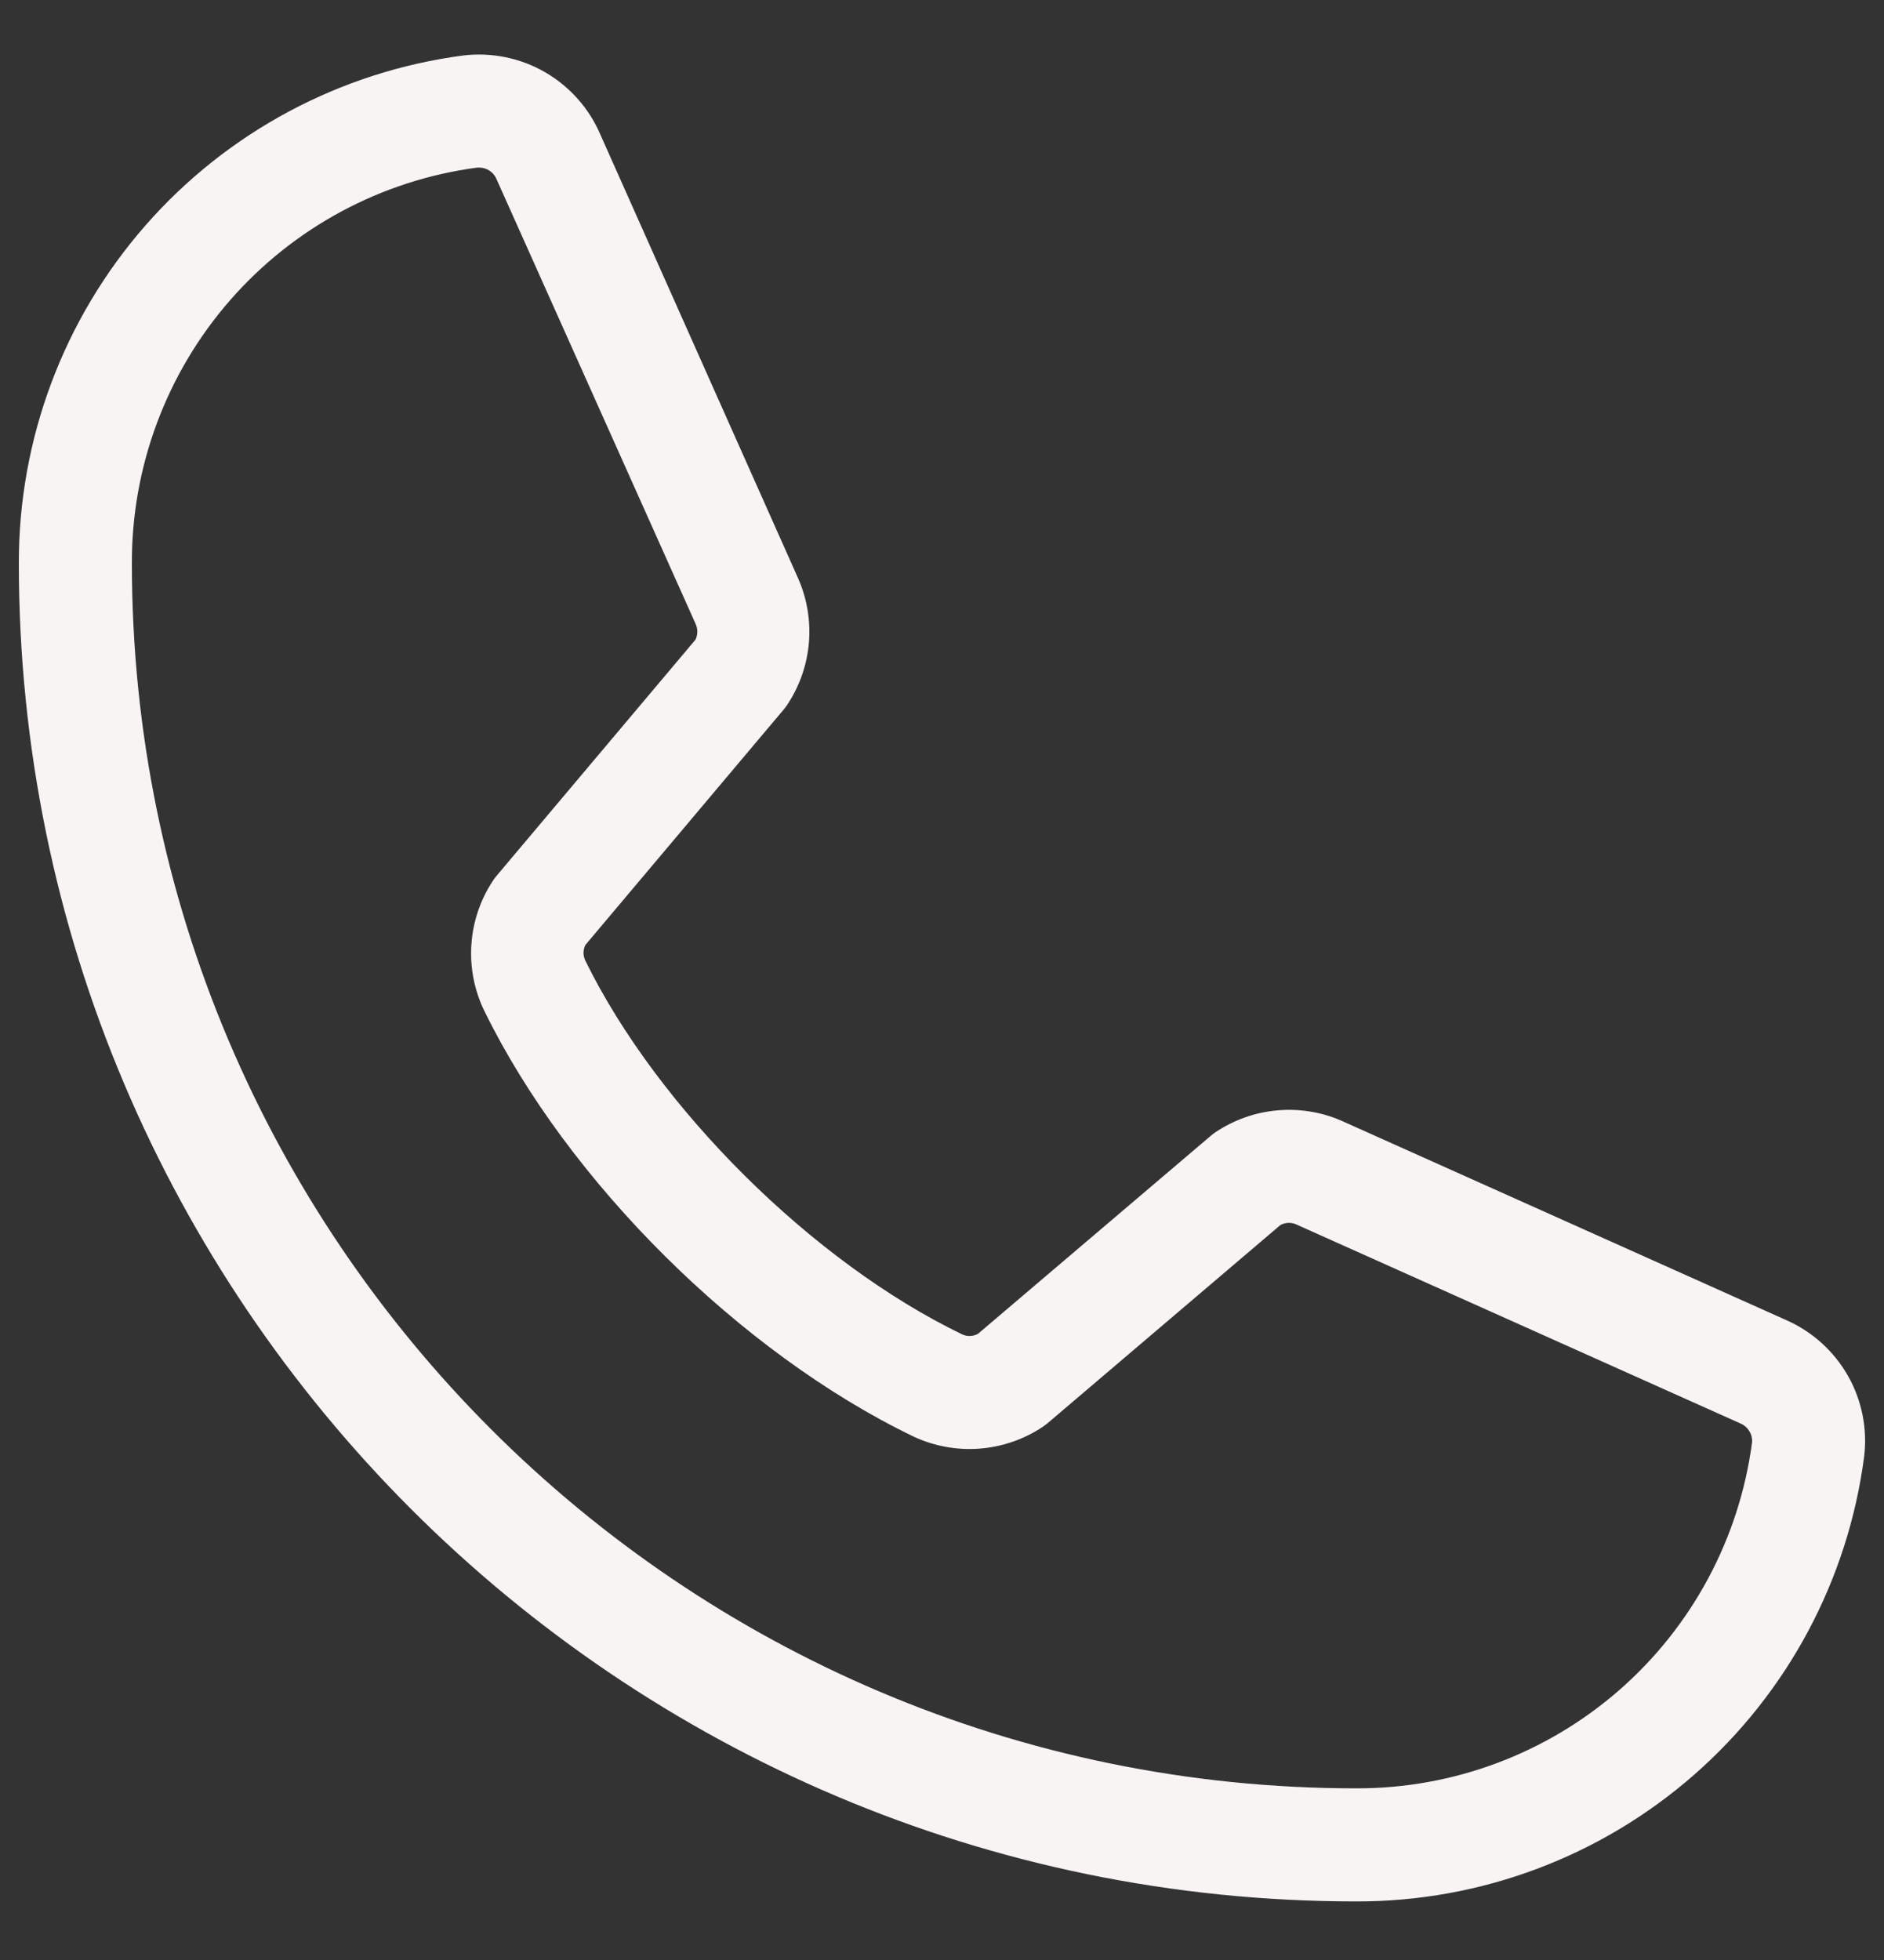 <svg width="25" height="26" viewBox="0 0 25 26" fill="none" xmlns="http://www.w3.org/2000/svg">
<rect x="0" y="0" width="25" height="26" fill="#333333" stroke="none"/>
<path d="M23.699 17.51L17.794 14.864C17.526 14.749 17.234 14.703 16.944 14.73C16.655 14.756 16.376 14.855 16.134 15.016C16.109 15.032 16.086 15.05 16.064 15.069L12.977 17.694C12.945 17.711 12.91 17.721 12.873 17.722C12.837 17.724 12.801 17.716 12.768 17.701C10.784 16.744 8.729 14.701 7.768 12.745C7.752 12.712 7.743 12.677 7.743 12.64C7.743 12.604 7.752 12.568 7.768 12.535L10.401 9.41C10.42 9.387 10.438 9.363 10.454 9.338C10.613 9.094 10.709 8.816 10.734 8.526C10.758 8.236 10.71 7.945 10.594 7.679L7.966 1.784C7.817 1.436 7.559 1.146 7.231 0.957C6.903 0.768 6.522 0.691 6.146 0.736C4.513 0.951 3.013 1.753 1.928 2.993C0.843 4.233 0.247 5.825 0.25 7.473C0.25 17.26 8.213 25.223 18 25.223C19.648 25.226 21.24 24.629 22.479 23.544C23.719 22.459 24.521 20.96 24.736 19.326C24.782 18.952 24.706 18.573 24.519 18.246C24.332 17.919 24.044 17.661 23.699 17.51ZM18 23.723C9.04 23.723 1.75 16.433 1.75 7.473C1.746 6.19 2.209 4.95 3.052 3.984C3.896 3.017 5.062 2.391 6.334 2.223H6.363C6.413 2.224 6.462 2.24 6.503 2.269C6.544 2.298 6.575 2.339 6.593 2.386L9.23 8.275C9.245 8.308 9.253 8.343 9.253 8.379C9.253 8.416 9.245 8.451 9.23 8.484L6.591 11.616C6.572 11.639 6.554 11.662 6.538 11.688C6.372 11.94 6.275 12.23 6.255 12.531C6.235 12.832 6.293 13.132 6.424 13.404C7.533 15.674 9.82 17.944 12.115 19.053C12.388 19.182 12.691 19.239 12.992 19.217C13.294 19.195 13.585 19.095 13.836 18.928C13.86 18.911 13.884 18.894 13.906 18.875L16.991 16.25C17.022 16.234 17.055 16.224 17.09 16.222C17.124 16.22 17.159 16.225 17.191 16.238L23.098 18.884C23.146 18.904 23.186 18.94 23.213 18.985C23.241 19.029 23.253 19.082 23.249 19.134C23.081 20.406 22.455 21.573 21.489 22.418C20.523 23.262 19.283 23.726 18 23.723Z" fill="#F9F4F4"/>
</svg>
